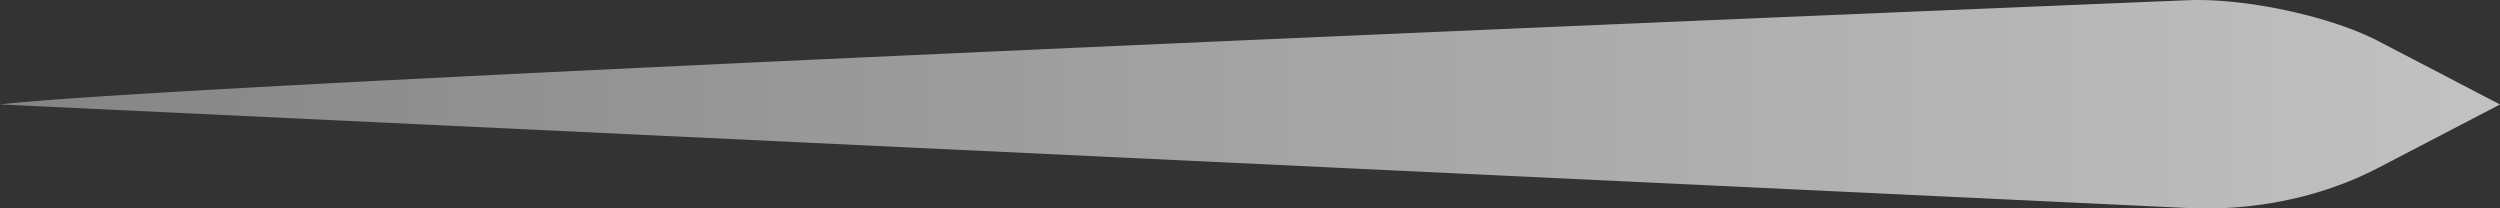 <?xml version="1.0" encoding="UTF-8" standalone="no"?>
<!-- Created with Inkscape (http://www.inkscape.org/) -->

<svg
   width="72"
   height="6"
   viewBox="0 0 72 6"
   version="1.1"
   id="svg1"
   inkscape:version="1.4 (e7c3feb100, 2024-10-09)"
   sodipodi:docname="bullet.svg"
   xmlns:inkscape="http://www.inkscape.org/namespaces/inkscape"
   xmlns:sodipodi="http://sodipodi.sourceforge.net/DTD/sodipodi-0.dtd"
   xmlns:xlink="http://www.w3.org/1999/xlink"
   xmlns="http://www.w3.org/2000/svg"
   xmlns:svg="http://www.w3.org/2000/svg">
  <rect x="0" y="0" width="72" height="6" fill="#333333" stroke="none"/>
  <sodipodi:namedview
     id="namedview1"
     pagecolor="#505050"
     bordercolor="#ffffff"
     borderopacity="1"
     inkscape:showpageshadow="0"
     inkscape:pageopacity="0"
     inkscape:pagecheckerboard="1"
     inkscape:deskcolor="#505050"
     inkscape:document-units="px"
     inkscape:zoom="4"
     inkscape:cx="39.125"
     inkscape:cy="29.625"
     inkscape:window-width="1920"
     inkscape:window-height="1020"
     inkscape:window-x="0"
     inkscape:window-y="0"
     inkscape:window-maximized="1"
     inkscape:current-layer="layer1" />
  <defs
     id="defs1">
    <linearGradient
       id="linearGradient1"
       inkscape:collect="always">
      <stop
         style="stop-color:#ffffff;stop-opacity:0.4;"
         offset="0"
         id="stop1" />
      <stop
         style="stop-color:#ffffff;stop-opacity:0.7;"
         offset="1"
         id="stop2" />
    </linearGradient>
    <inkscape:path-effect
       effect="fillet_chamfer"
       id="path-effect1"
       is_visible="true"
       lpeversion="1"
       nodesatellites_param="F,0,0,1,0,0,0,1 @ F,0,0,1,0,3,0,1 @ F,0,0,1,0,0,0,1 @ F,0,0,1,0,3,0,1"
       radius="0"
       unit="px"
       method="auto"
       mode="F"
       chamfer_steps="1"
       flexible="false"
       use_knot_distance="true"
       apply_no_radius="true"
       apply_with_radius="true"
       only_selected="false"
       hide_knots="false" />
    <linearGradient
       inkscape:collect="always"
       xlink:href="#linearGradient1"
       id="linearGradient2"
       x1="0"
       y1="3.992"
       x2="72"
       y2="3.992"
       gradientUnits="userSpaceOnUse"
       gradientTransform="matrix(1,0,0,1.281,0,0.149)" />
  </defs>
  <g
     inkscape:label="Layer 1"
     inkscape:groupmode="layer"
     id="layer1">
    <path
       style="fill:url(#linearGradient2);stroke:none;stroke-width:2.264;stroke-linecap:square;stroke-linejoin:miter;stroke-dasharray:none;stroke-opacity:1;paint-order:markers stroke fill"
       d="M 0,4 C 4.976,3.243 50.767,0.801 63.005,0.157 64.659,0.07 67.118,0.745 68.496,1.664 L 72,4 68.496,6.336 a 8.925,8.925 164.889 0 1 -5.491,1.483 z"
       id="path1"
       sodipodi:nodetypes="ccccc"
       inkscape:path-effect="#path-effect1"
       inkscape:original-d="M 0,4 C 5.75,3.125 66,0 66,0 l 6,4 -6,4 z"
       transform="matrix(1,0,0,0.781,0,-0.116)" />
  </g>
</svg>
